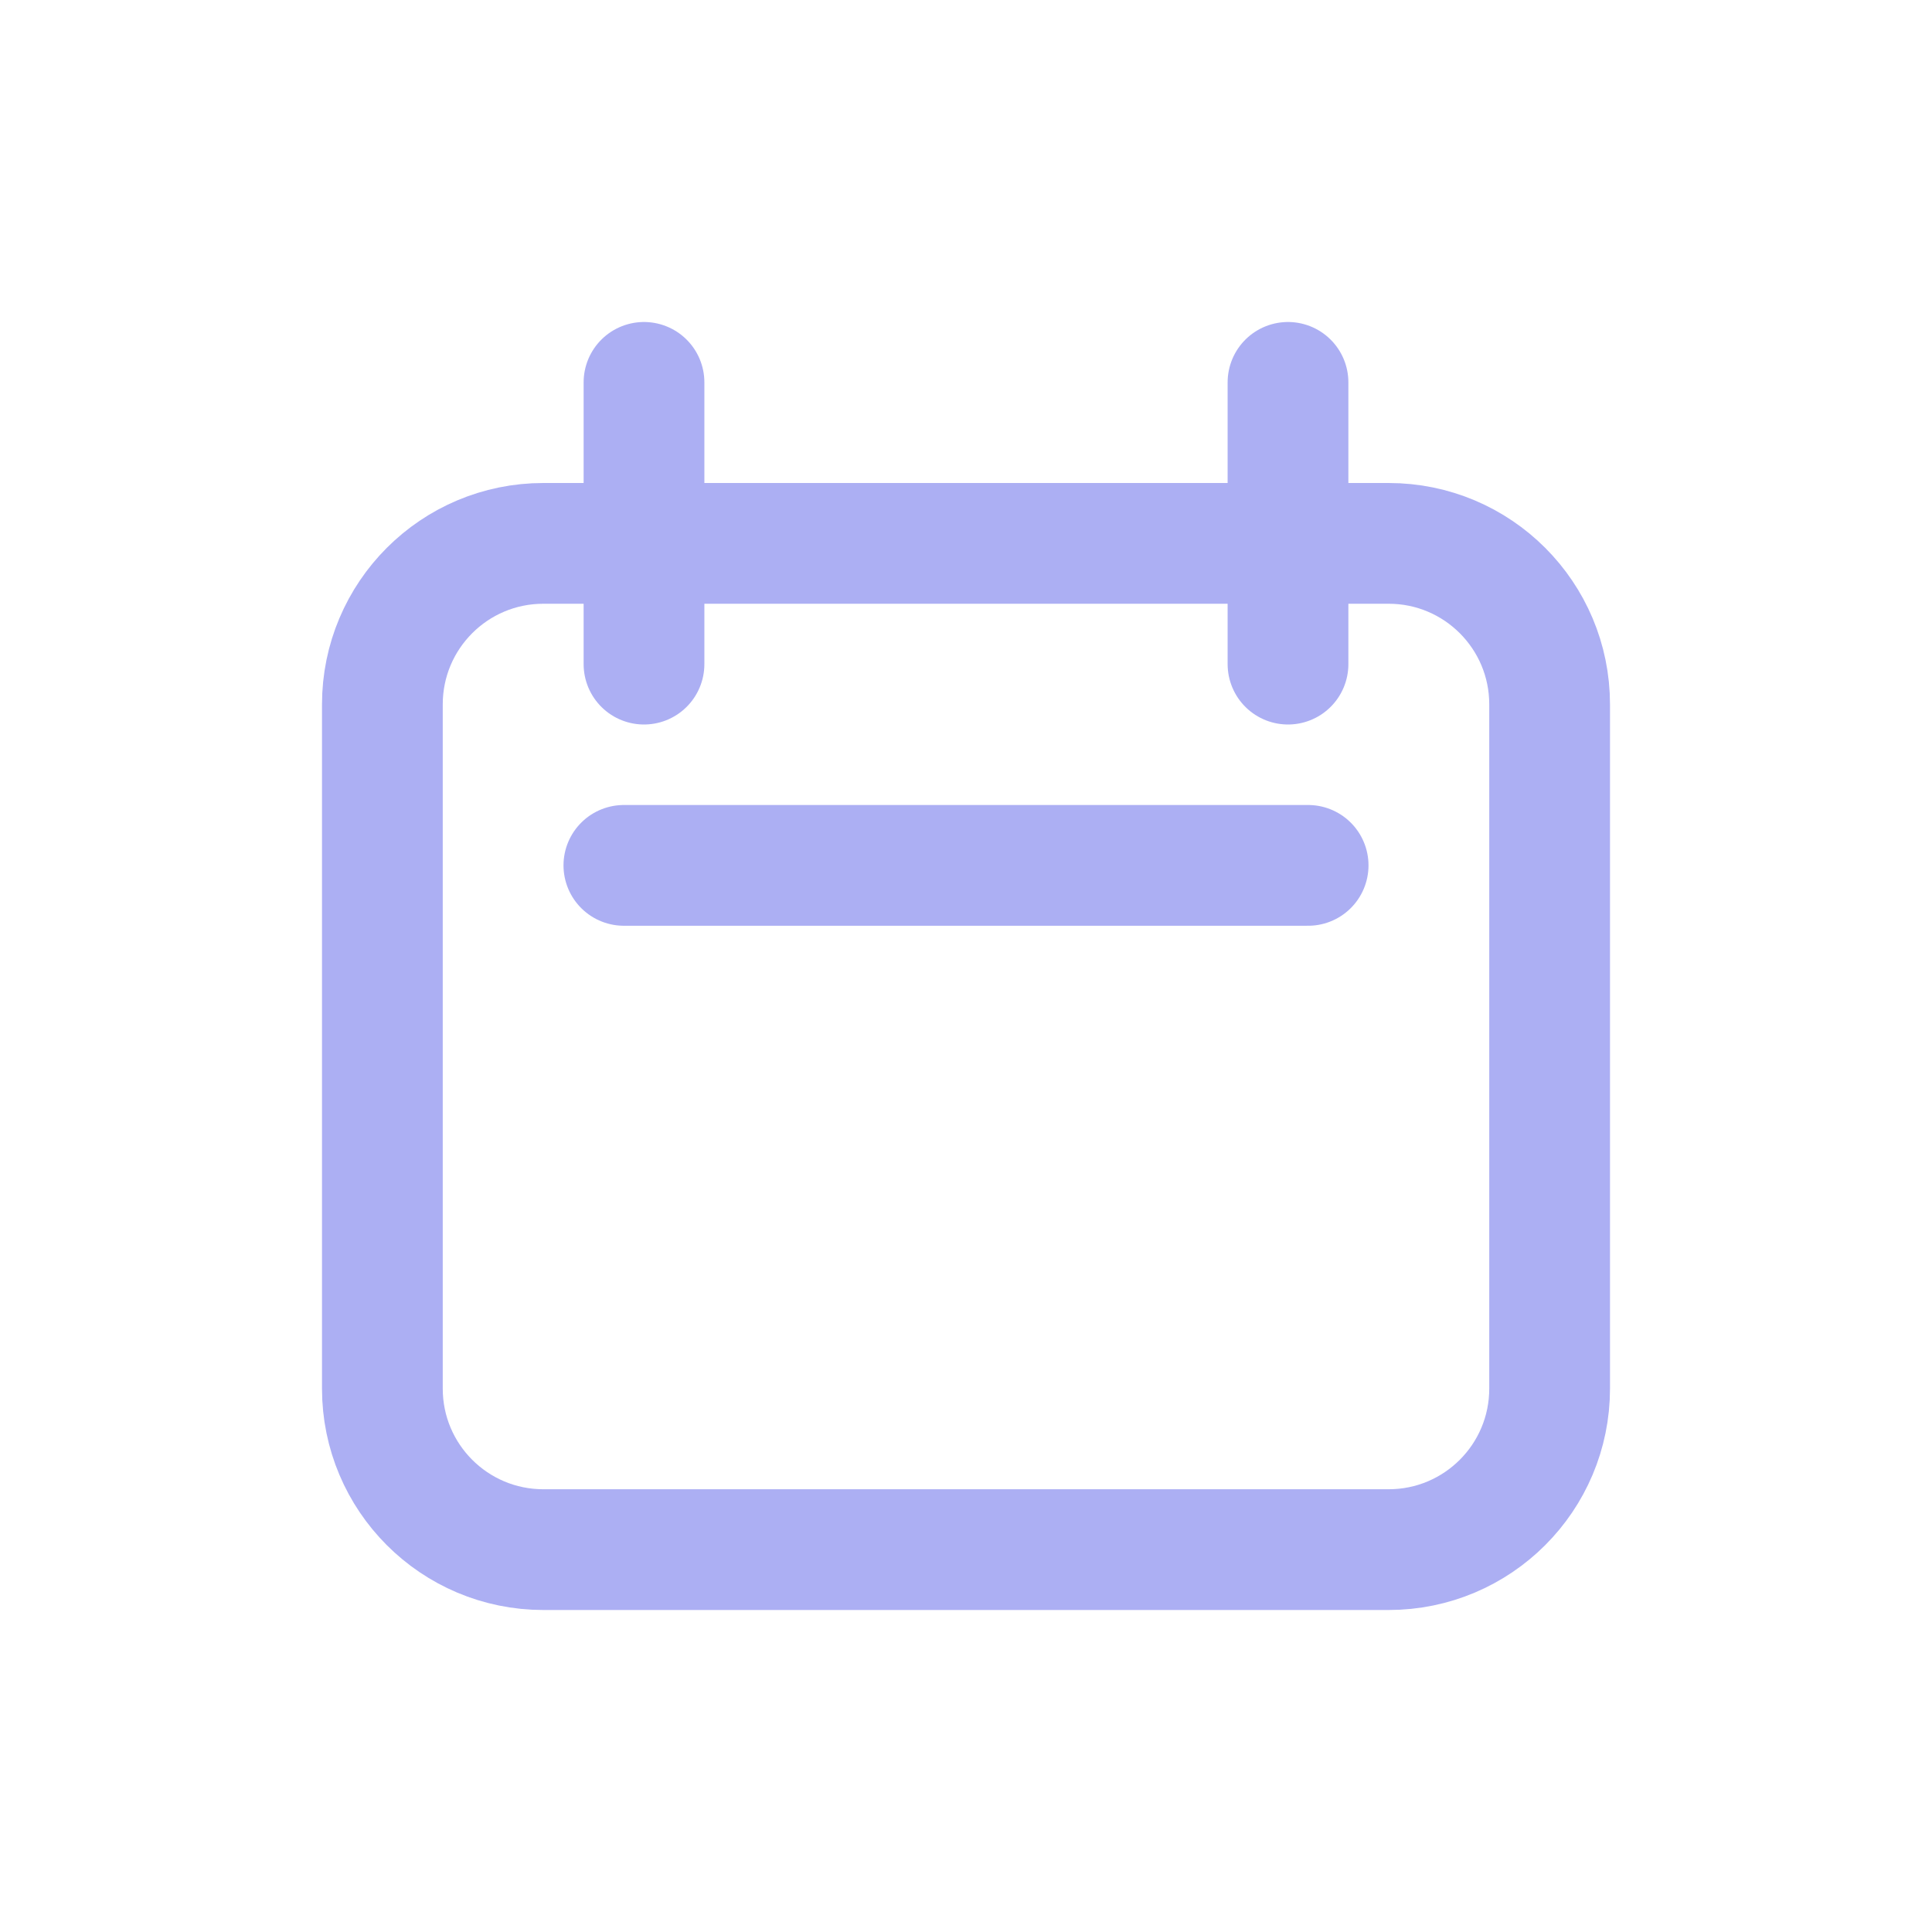 <svg width="24" height="24" viewBox="0 0 24 24" fill="none" xmlns="http://www.w3.org/2000/svg">
<path d="M4.75 8.75C4.75 7.645 5.645 6.75 6.75 6.75H17.25C18.355 6.75 19.25 7.645 19.25 8.75V17.25C19.25 18.355 18.355 19.25 17.25 19.25H6.75C5.645 19.25 4.75 18.355 4.75 17.25V8.75Z" stroke="#ACAFF3" stroke-width="1.5" stroke-linecap="round" stroke-linejoin="round"/>
<path d="M8 4.75V8.25" stroke="#ACAFF3" stroke-width="1.5" stroke-linecap="round" stroke-linejoin="round"/>
<path d="M16 4.75V8.25" stroke="#ACAFF3" stroke-width="1.5" stroke-linecap="round" stroke-linejoin="round"/>
<path d="M7.75 10.75H16.25" stroke="#ACAFF3" stroke-width="1.5" stroke-linecap="round" stroke-linejoin="round"/>
</svg>
